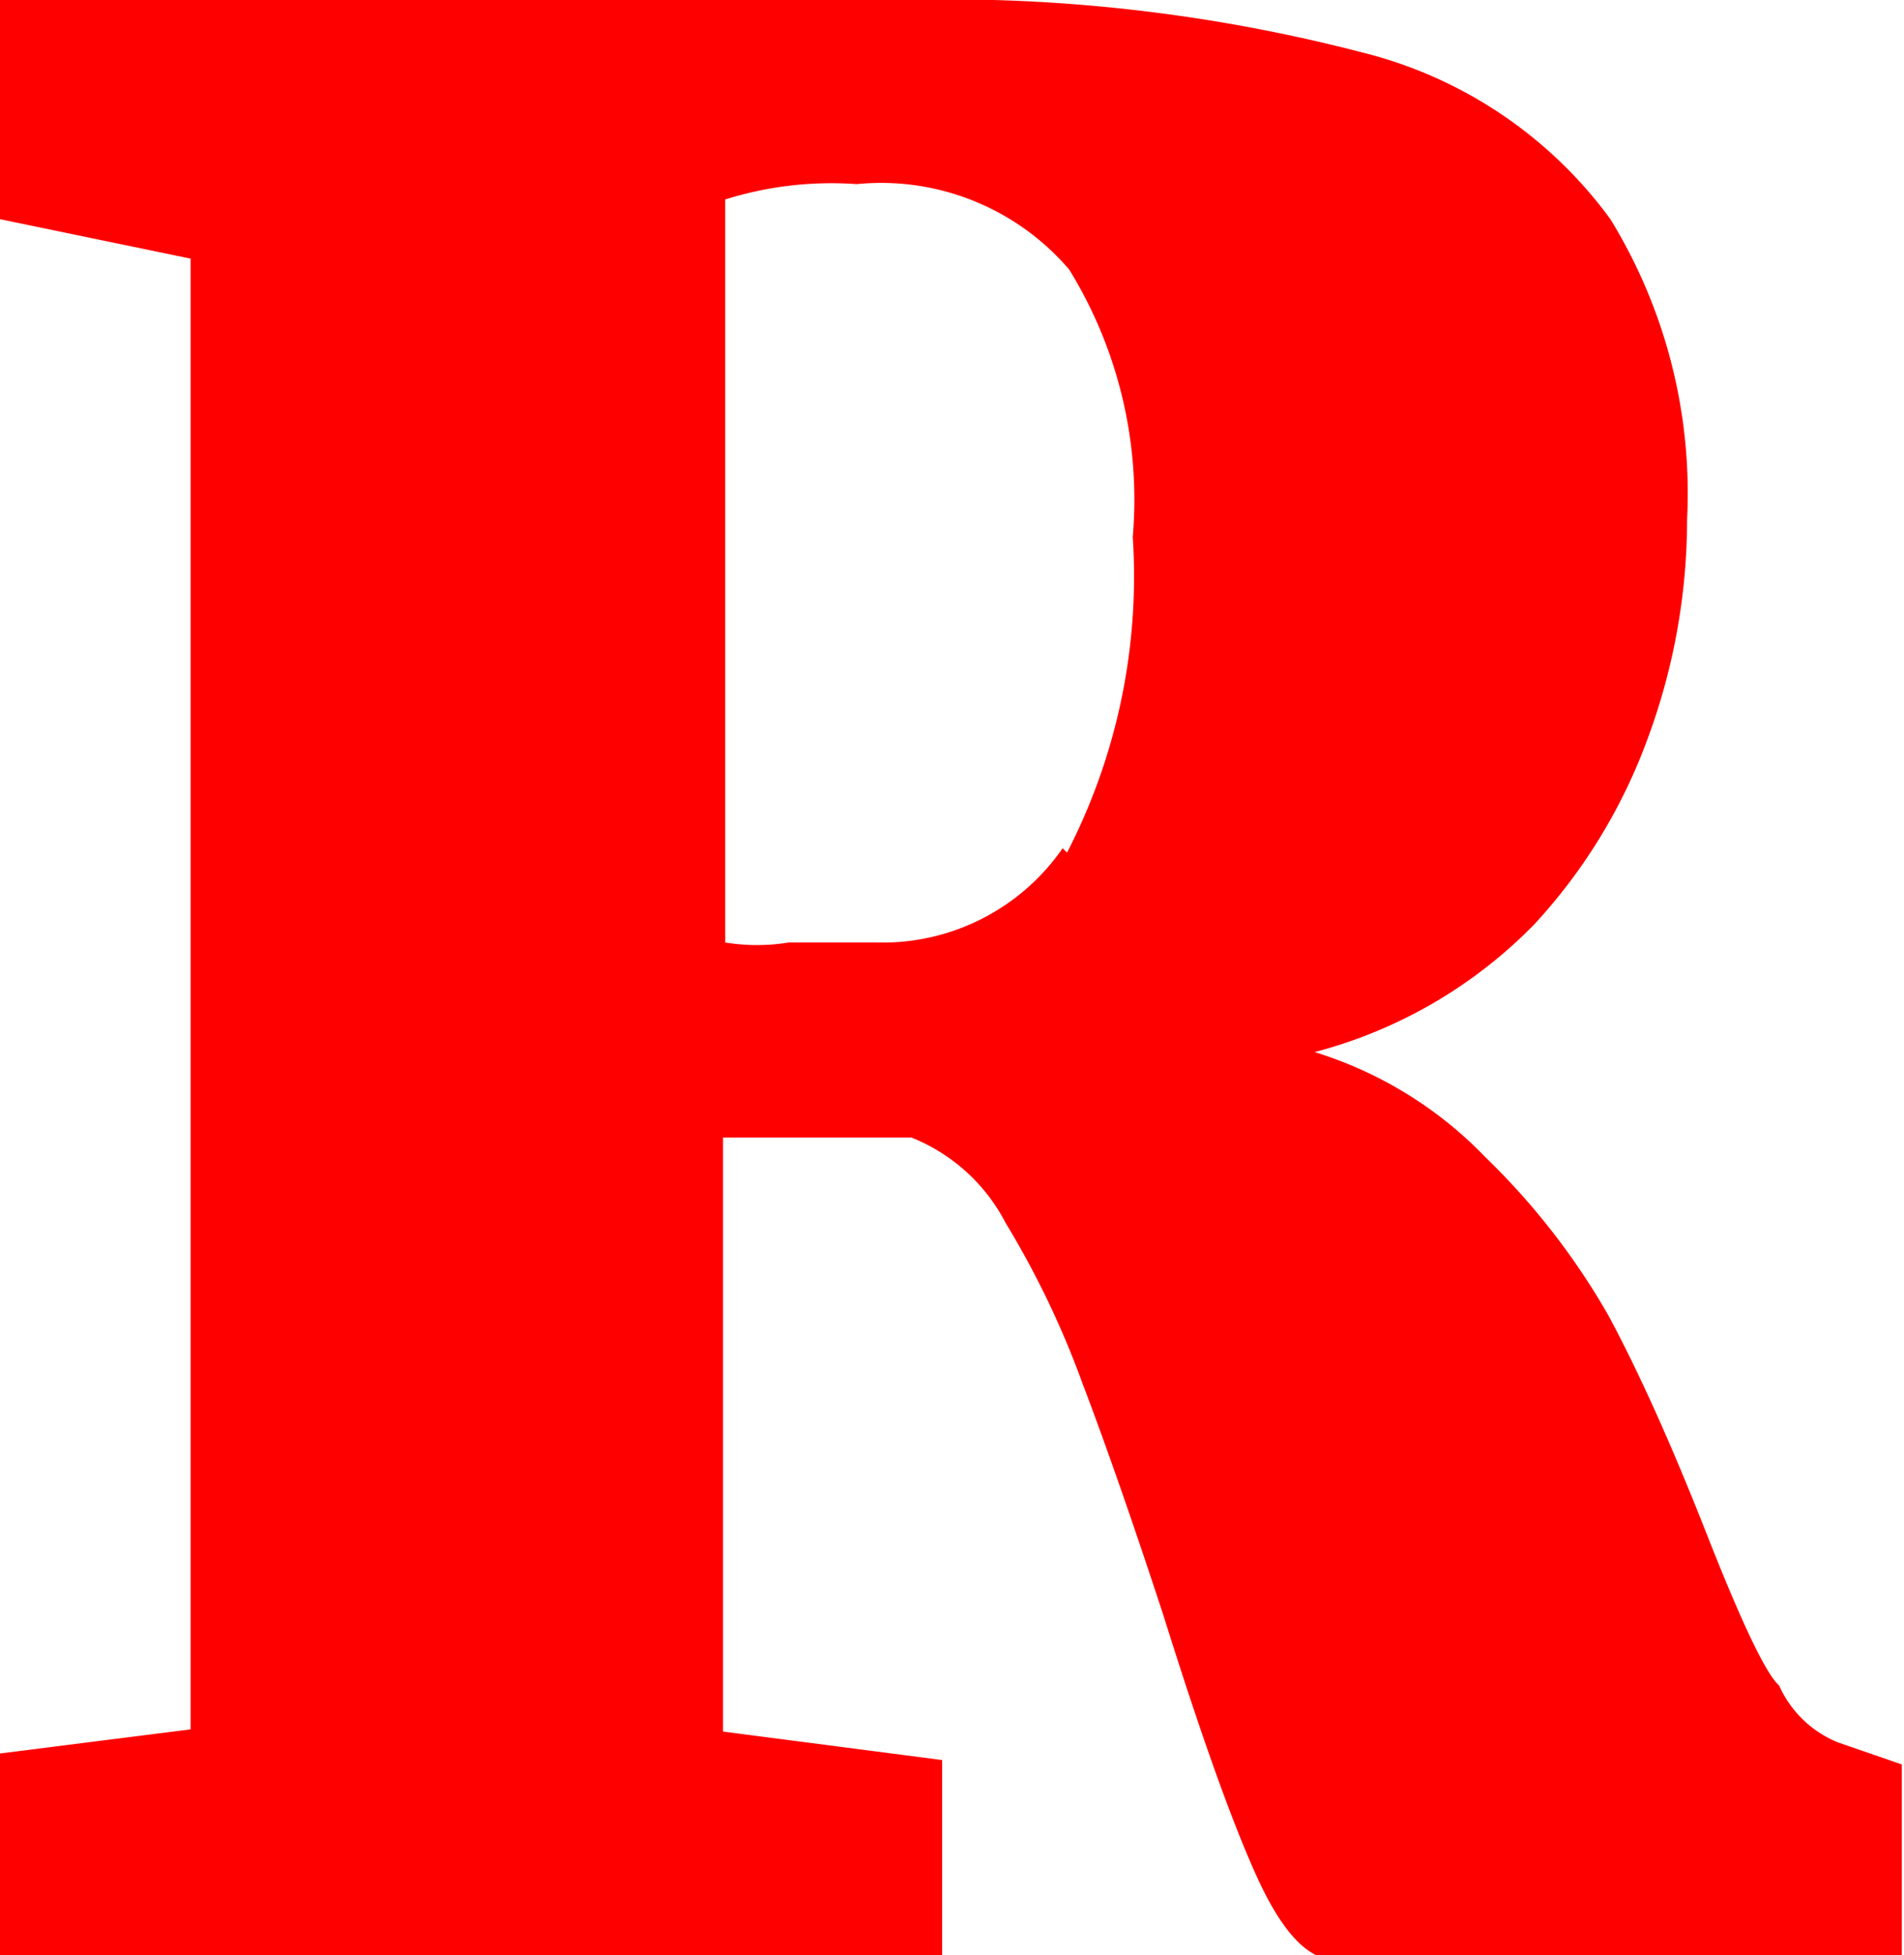 <svg xmlns="http://www.w3.org/2000/svg" viewBox="0 0 8.69 8.92">
  <defs>
    <style>
      .cls-1{fill:red;}
    </style>
  </defs>
  <title>Asset 3</title><g id="Layer_2" data-name="Layer 2"><g id="Layer_1-2" data-name="Layer 1"><path class="cls-1" d="M.87,7.89V1.18L0,1V0H4.11A7.53,7.53,0,0,1,6.22.24,2,2,0,0,1,7.35,1a2.39,2.39,0,0,1,.35,1.37,2.88,2.88,0,0,1-.18,1A2.52,2.52,0,0,1,7,4.22,2.17,2.17,0,0,1,6,4.8a1.83,1.83,0,0,1,.78.48A3.25,3.25,0,0,1,7.34,6q.21.39.45,1t.33.69a.5.5,0,0,0,.27.26l.29.1v.89H6.09q-.18,0-.35-.37T5.31,7.37q-.21-.64-.37-1.06a4.12,4.12,0,0,0-.35-.73.83.83,0,0,0-.43-.39H3.3V7.9l1,.13v.89H0V8Zm4-4a2.75,2.75,0,0,0,.3-1.44,2,2,0,0,0-.29-1.22A1.13,1.13,0,0,0,3.91.84a1.62,1.62,0,0,0-.6.07V4.3a.9.9,0,0,0,.29,0H4A1,1,0,0,0,4.85,3.87Z"/></g></g></svg>
